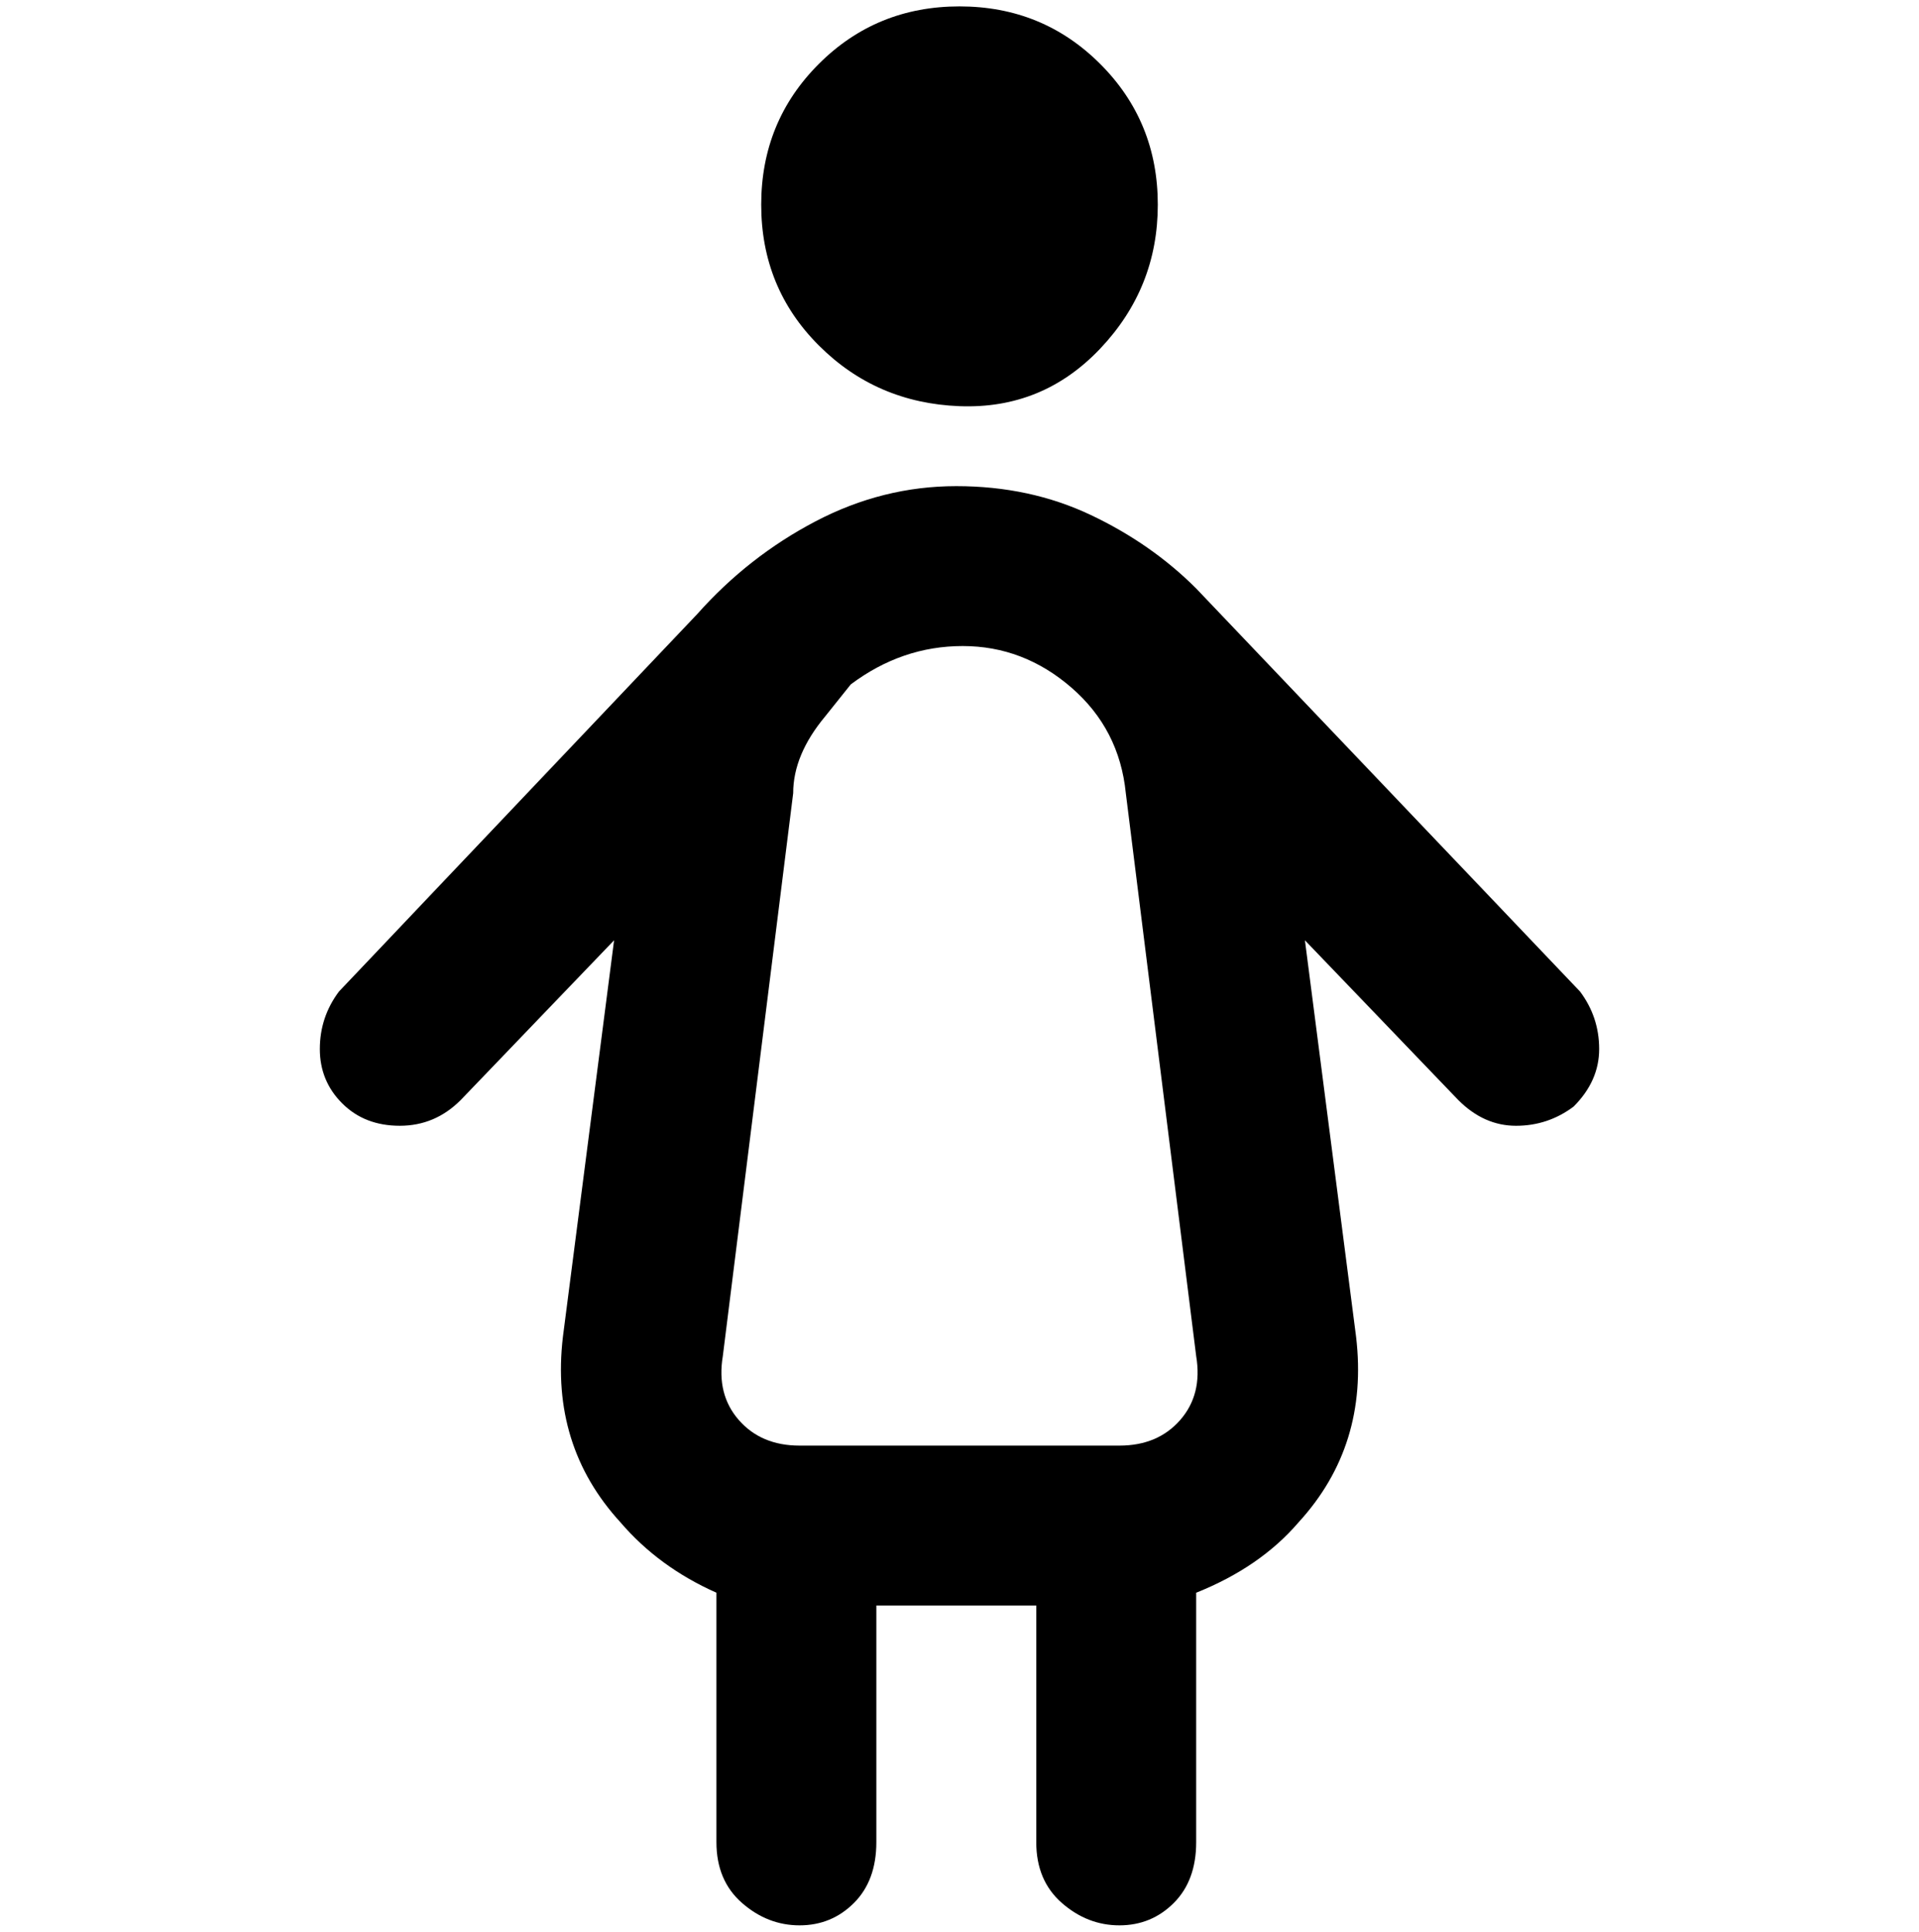 <svg viewBox="0 0 300 302.001" xmlns="http://www.w3.org/2000/svg"><path d="M119 32q0-13 9-22t22-9q13 0 22 9t9 22q0 13-9 22.5t-22 9q-13-.5-22-9.5t-9-22zm127 141q-4 3-9 3t-9-4l-24-25 8 62q2 17-9 29-6 7-16 11v39q0 6-3.5 9.5T175 301q-5 0-9-3.5t-4-9.5v-37h-25v37q0 6-3.5 9.5T125 301q-5 0-9-3.5t-4-9.5v-39q-9-4-15-11-11-12-9-29l8-62-24 25q-4 4-9.5 4t-9-3.5Q50 169 50 164t3-9l56-59q8-9 18.5-14.5t22-5.5q11.5 0 21 4.5T187 92l60 63q3 4 3 9t-4 9zm-117-61q-5 6-5 12l-11 88q-1 6 2.5 10t9.5 4h50q6 0 9.5-4t2.5-10l-11-88q-1-10-8.5-16.5t-17-6.5q-9.5 0-17.5 6l-4 5z"/></svg>